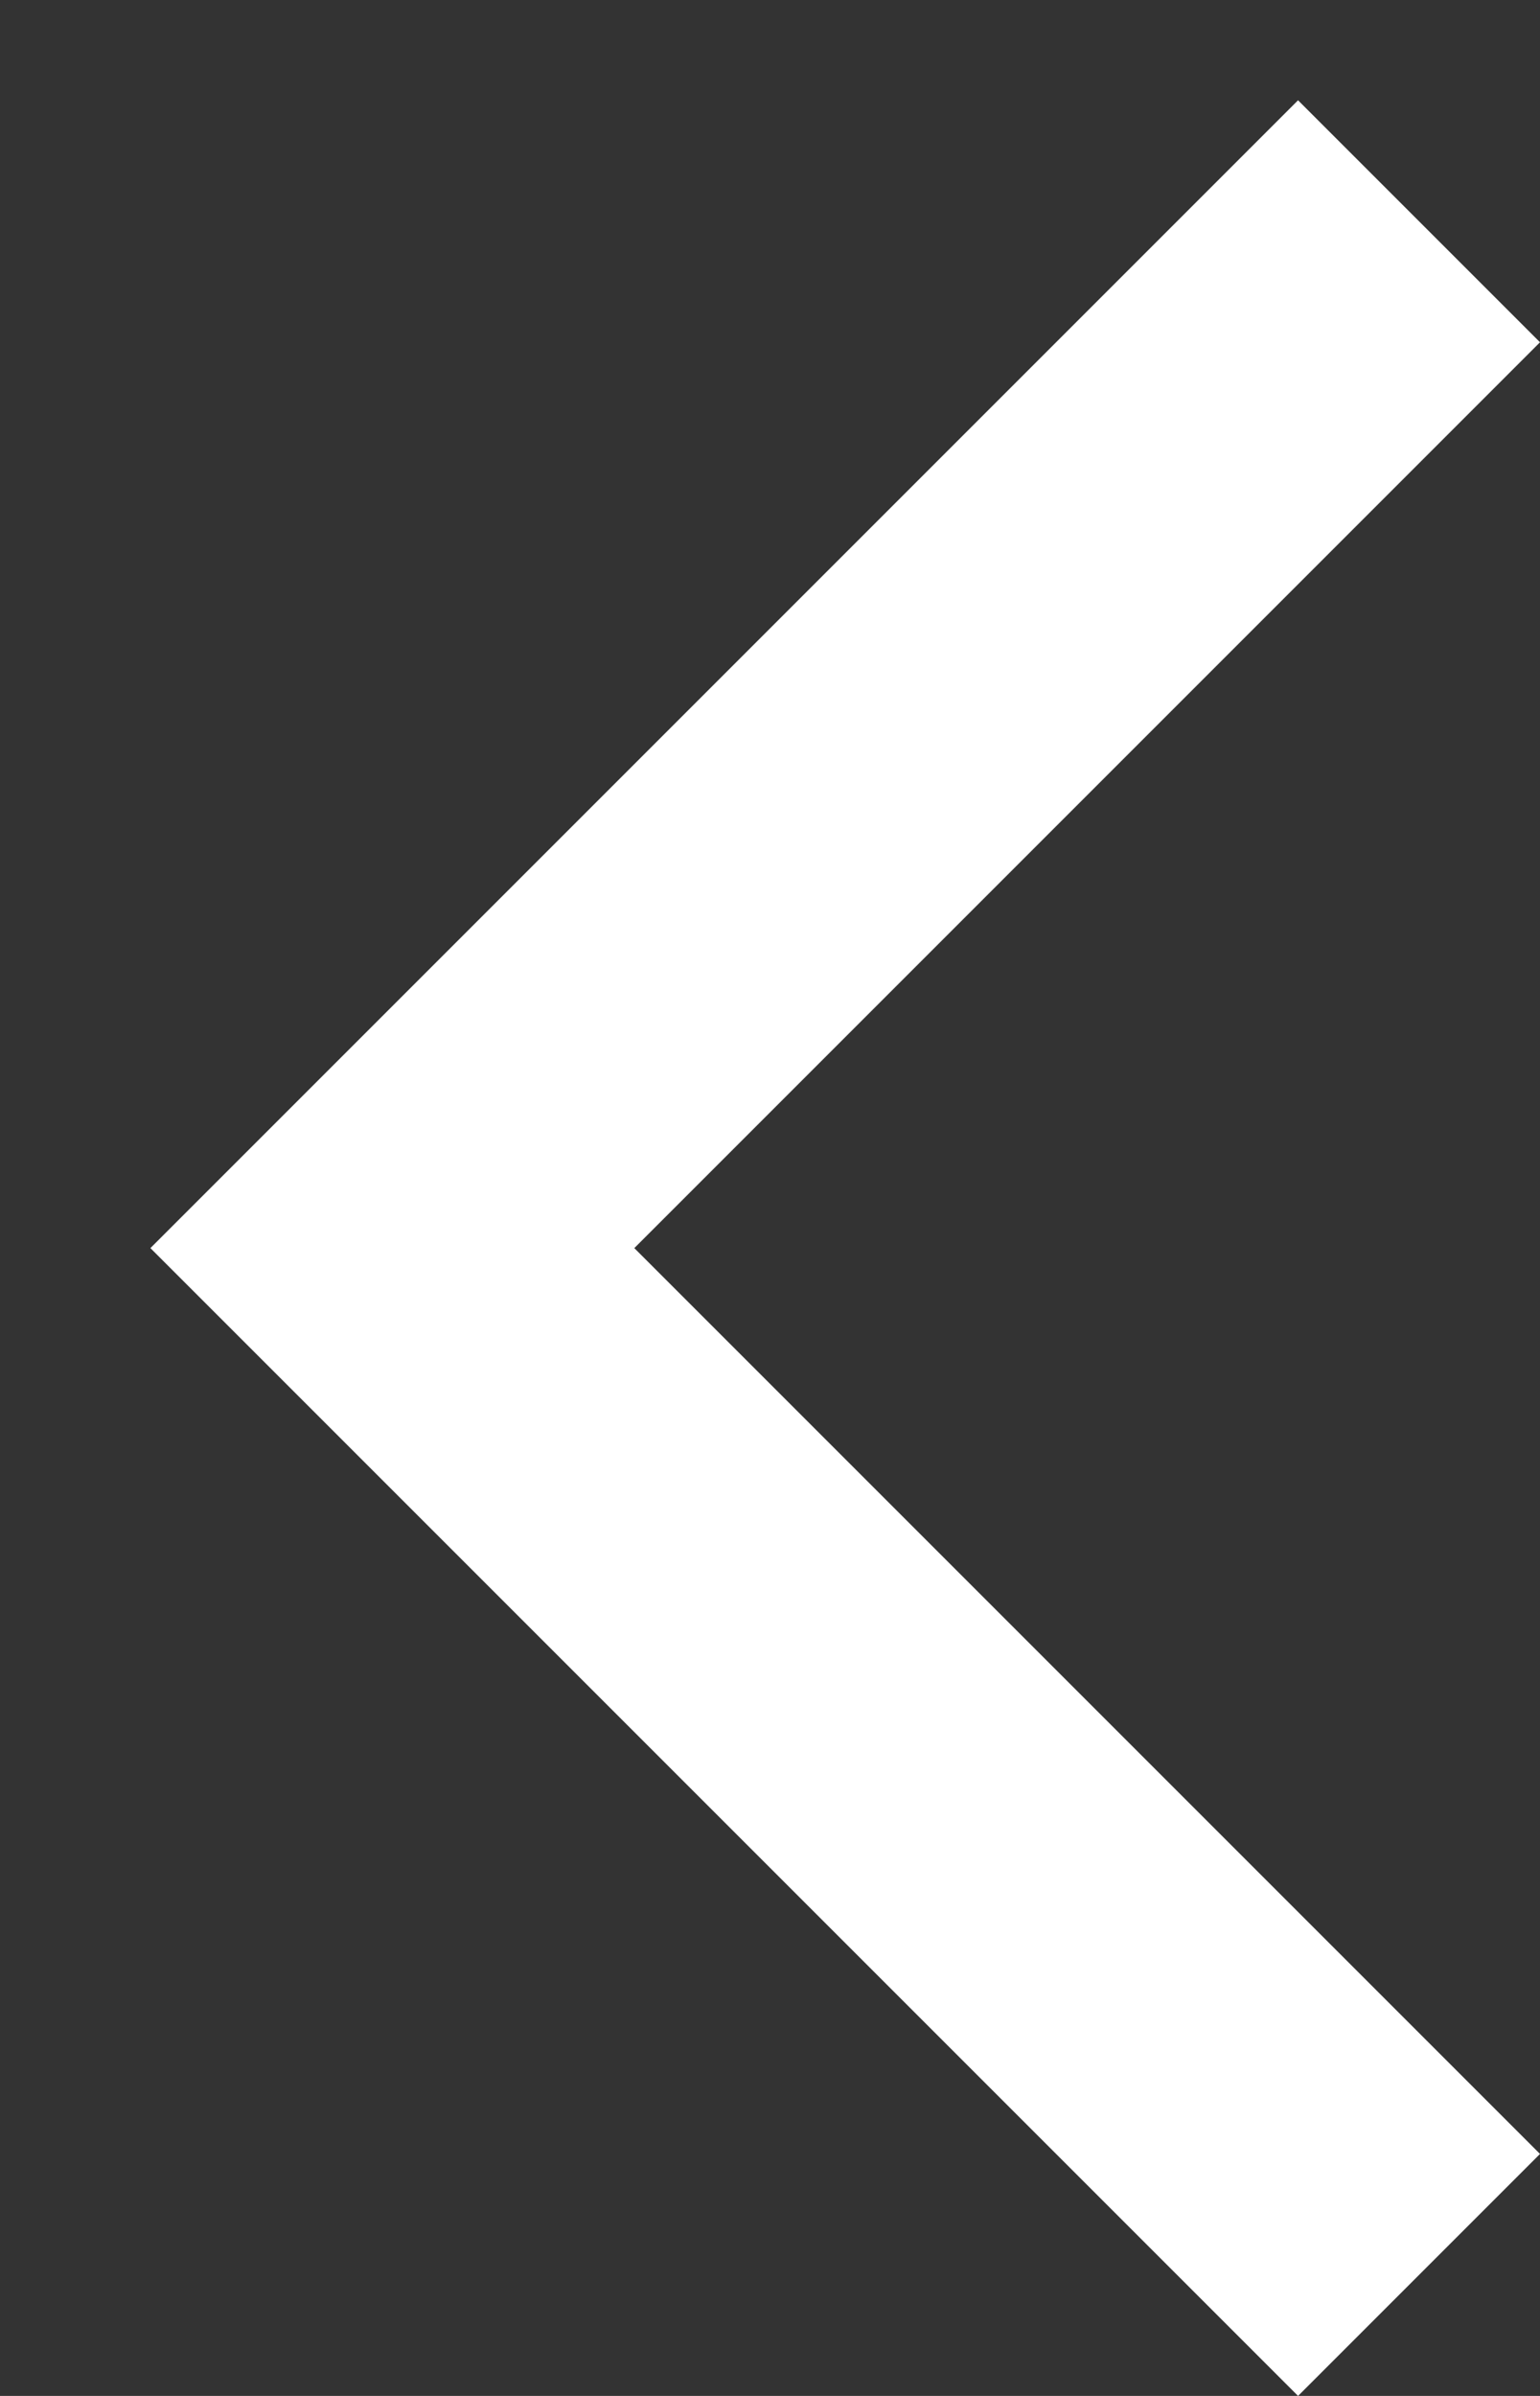 <svg width="9" height="14" viewBox="0 0 9 14" fill="none" xmlns="http://www.w3.org/2000/svg">
<rect x="0" y="0" width="9" height="14" fill="#333333" stroke="none"/>
<path fill-rule="evenodd" clip-rule="evenodd" d="M3.707 7.293L9 12.586L7.586 14L0.879 7.293L7.586 0.586L9 2L3.707 7.293Z" fill="white"/>
</svg>
